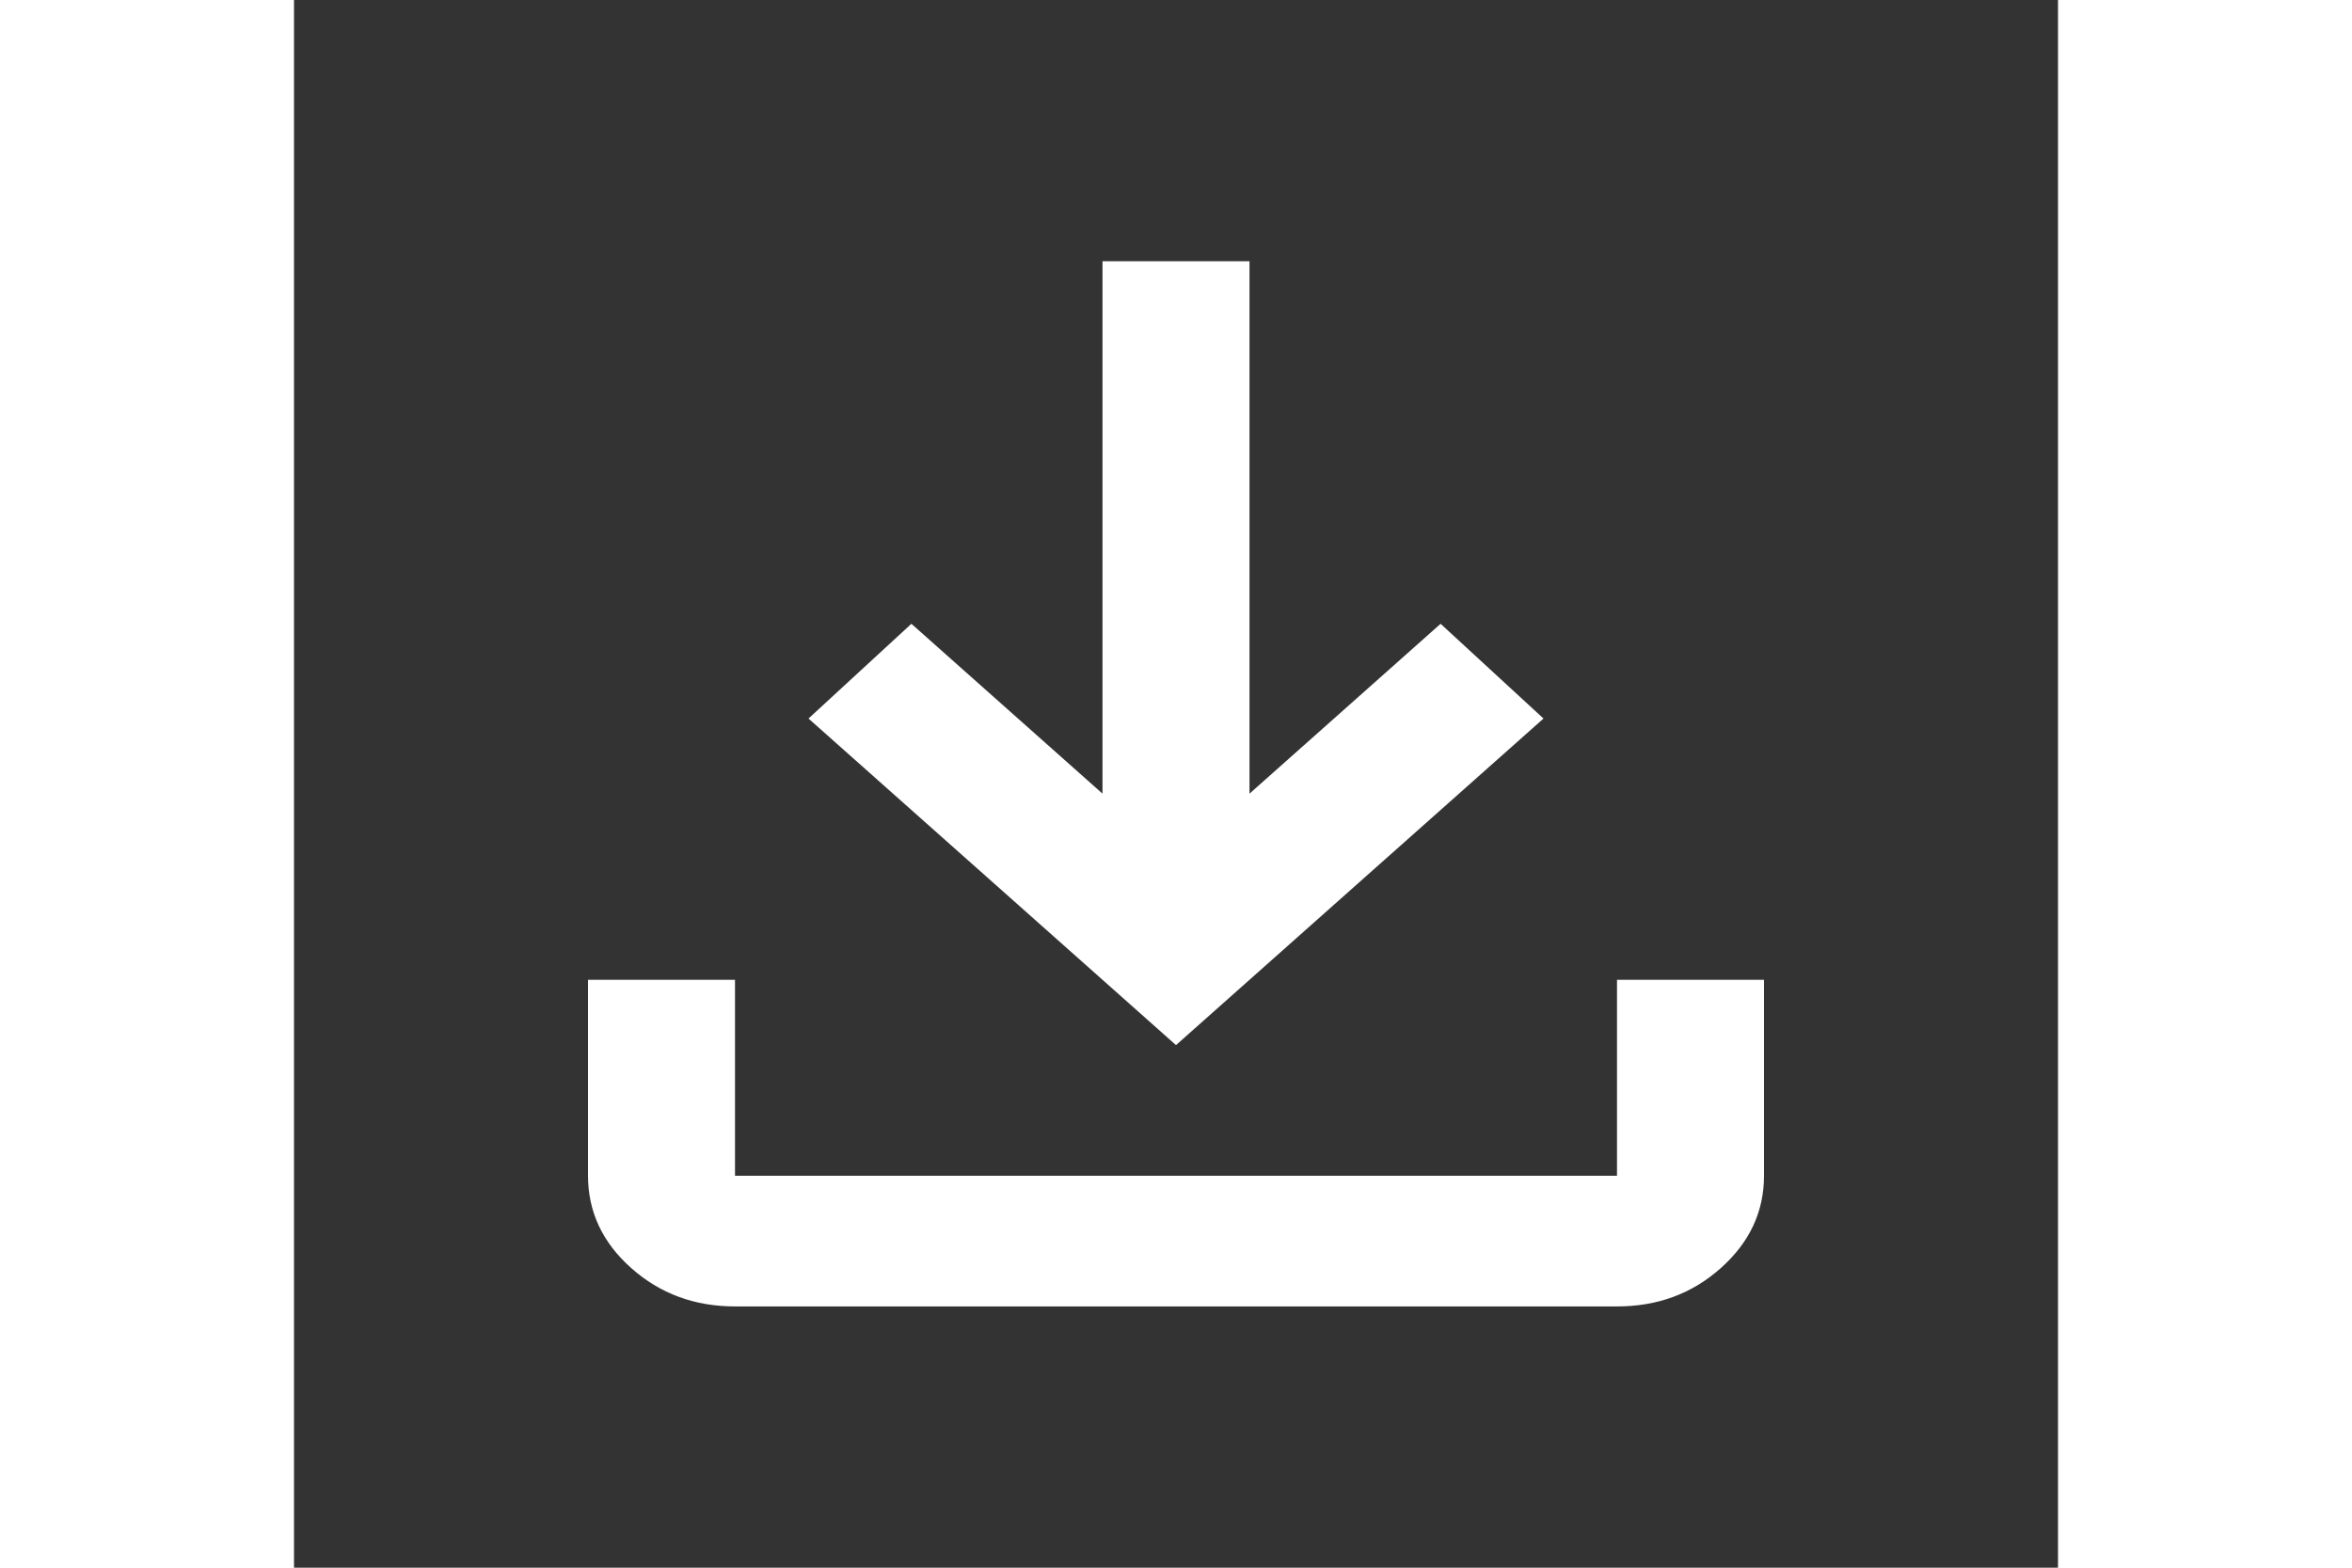 <svg width="36" height="24" viewBox="0 0 36 32" fill="none" xmlns="http://www.w3.org/2000/svg">
<rect x="0" y="0" width="36" height="32" fill="#333333" stroke="none"/>
<path d="M18 21.333L10.5 14.667L12.6 12.733L16.5 16.2V5.333H19.5V16.2L23.4 12.733L25.5 14.667L18 21.333ZM9 26.667C8.175 26.667 7.469 26.406 6.882 25.884C6.295 25.362 6.001 24.734 6 24V20H9V24H27V20H30V24C30 24.733 29.706 25.361 29.119 25.884C28.532 26.407 27.826 26.668 27 26.667H9Z" fill="white"/>
</svg>
